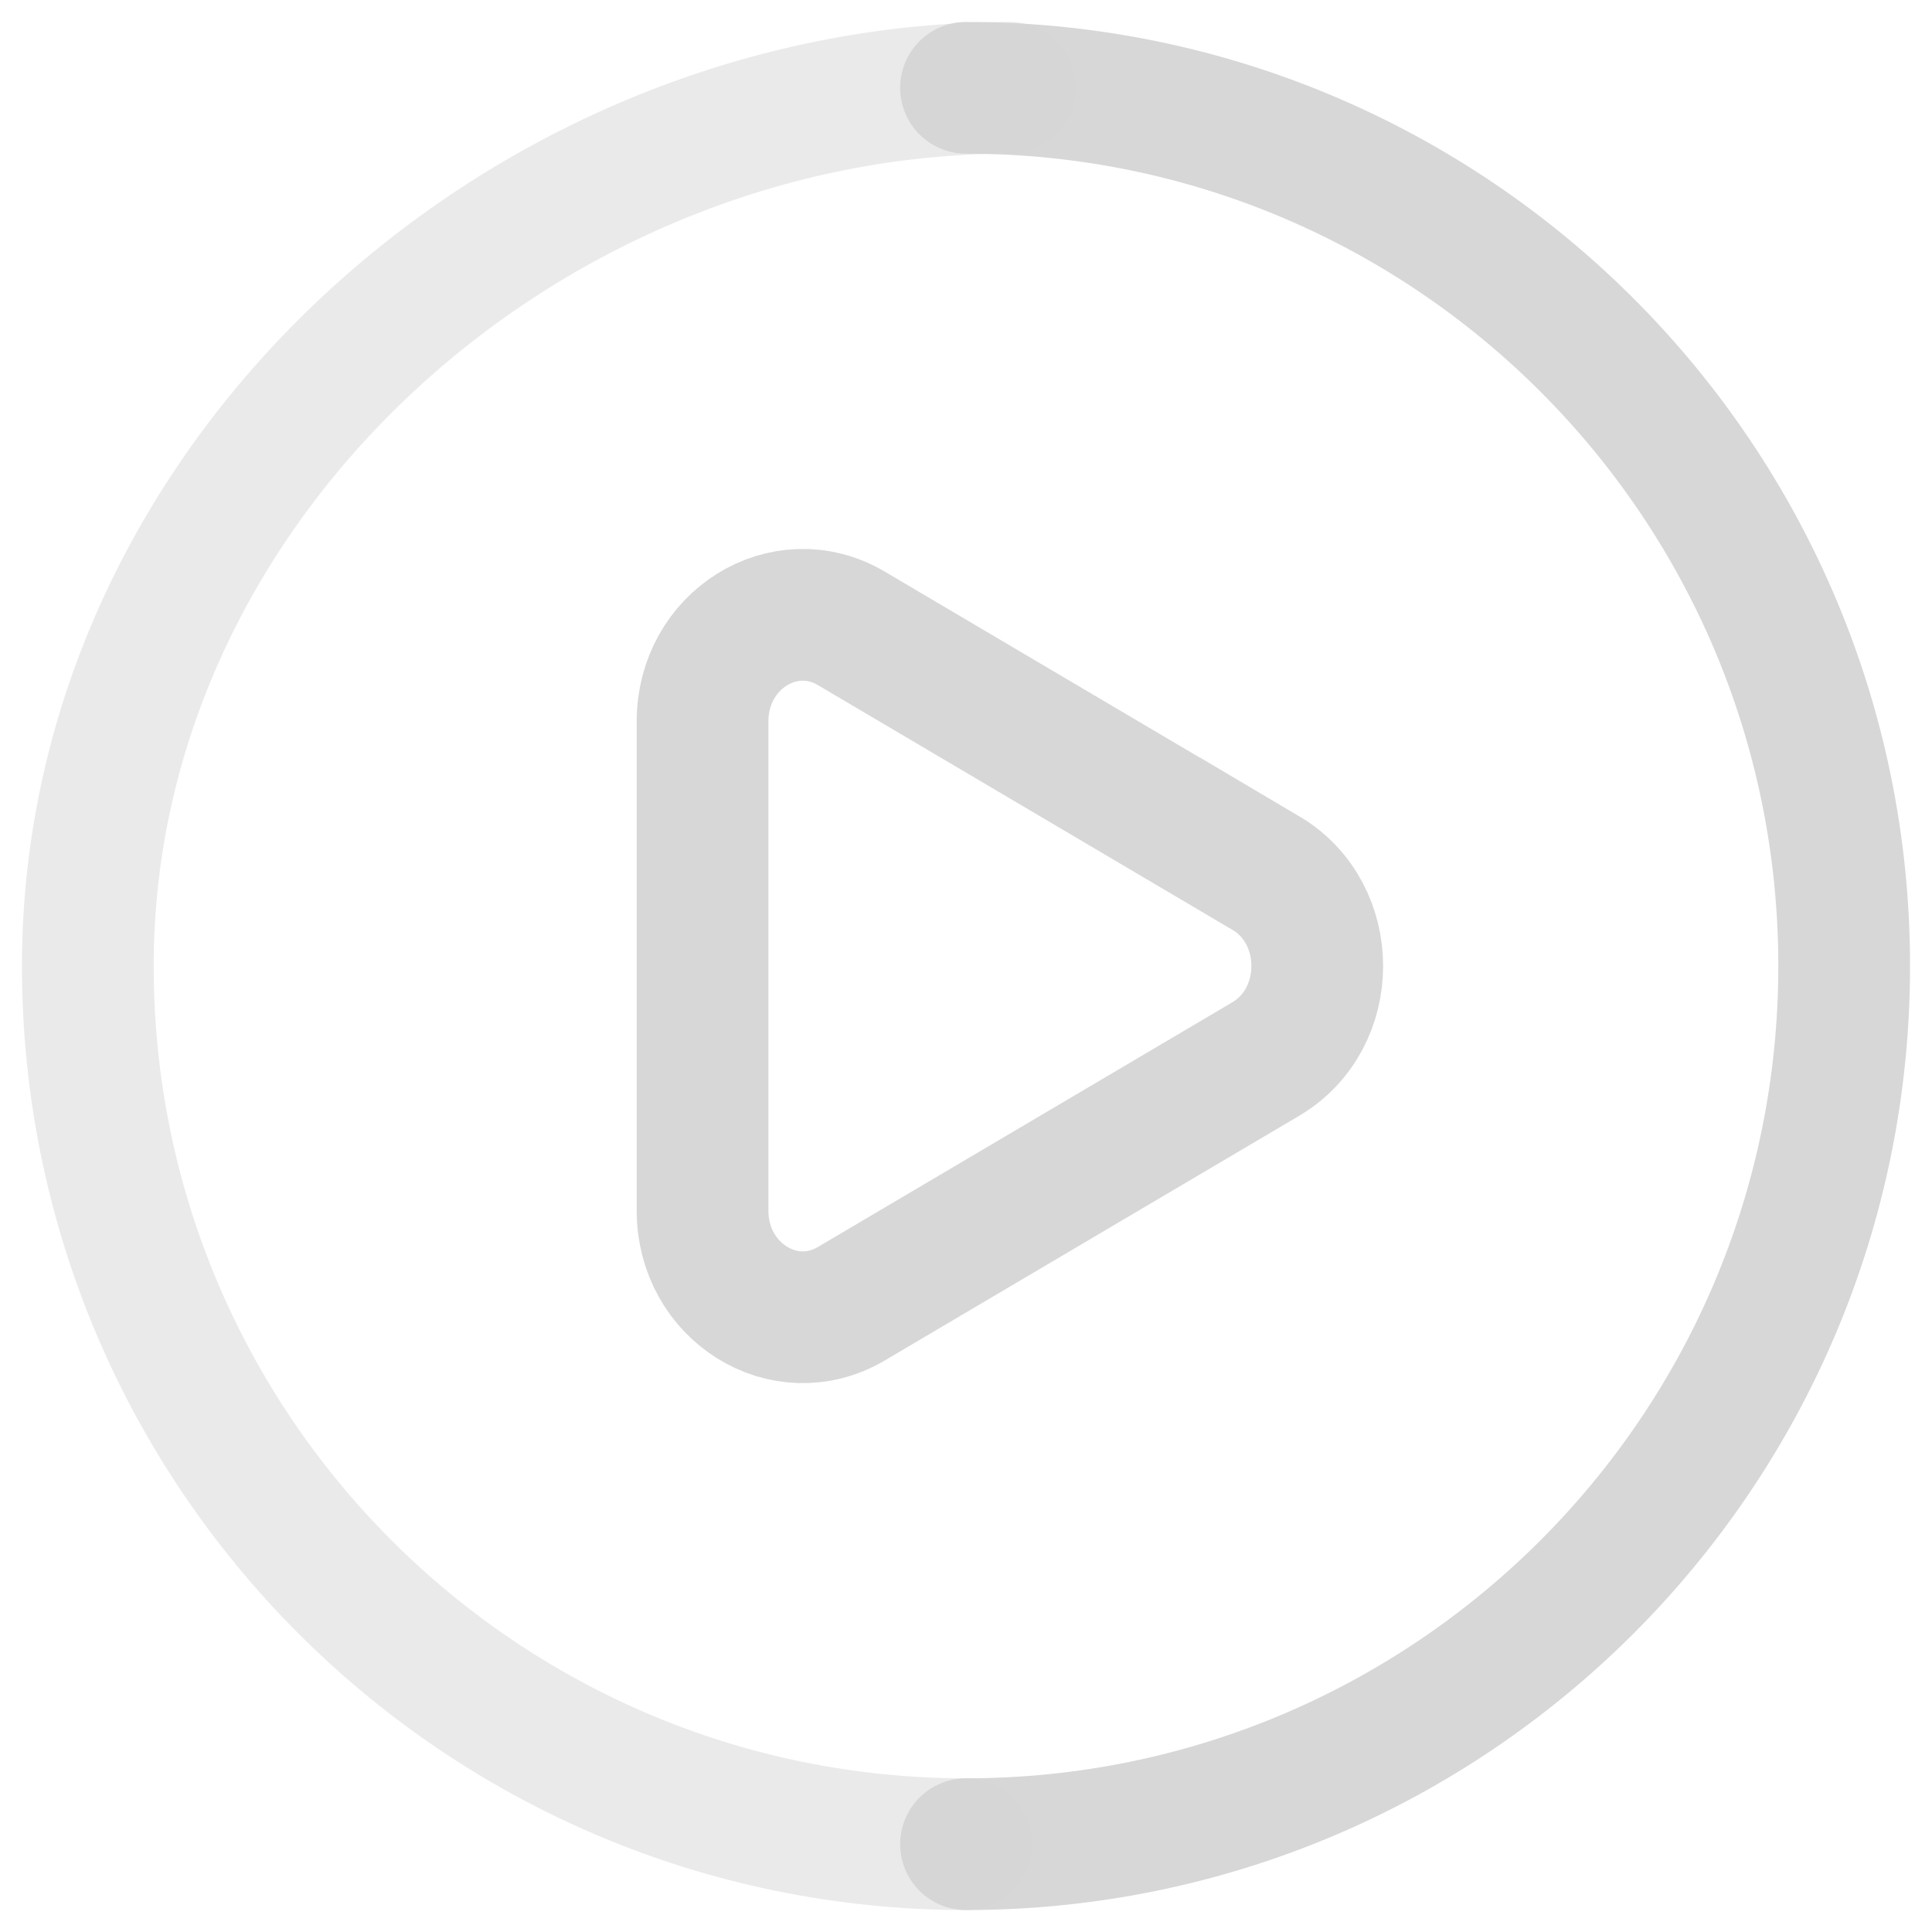 <svg width="22" height="22" viewBox="0 0 22 22" fill="none" xmlns="http://www.w3.org/2000/svg">
<path d="M11 21C16.523 21 21 16.523 21 11C21 5.477 16.523 1 11 1" stroke="#d7d7d7" stroke-width="1.5" stroke-linecap="round"/>
<path opacity="0.5" d="M11 21C5.477 21 1 16.523 1 11C1 5.477 5.977 1 11.5 1" stroke="#d7d7d7" stroke-width="1.5" stroke-linecap="round"/>
<path d="M14.414 9.941C15.195 10.403 15.195 11.597 14.414 12.059L9.694 14.846C8.934 15.294 8 14.71 8 13.786V8.214C8 7.29 8.934 6.707 9.694 7.155L14.414 9.942V9.941Z" stroke="#d7d7d7" stroke-width="1.5"/>
</svg>

